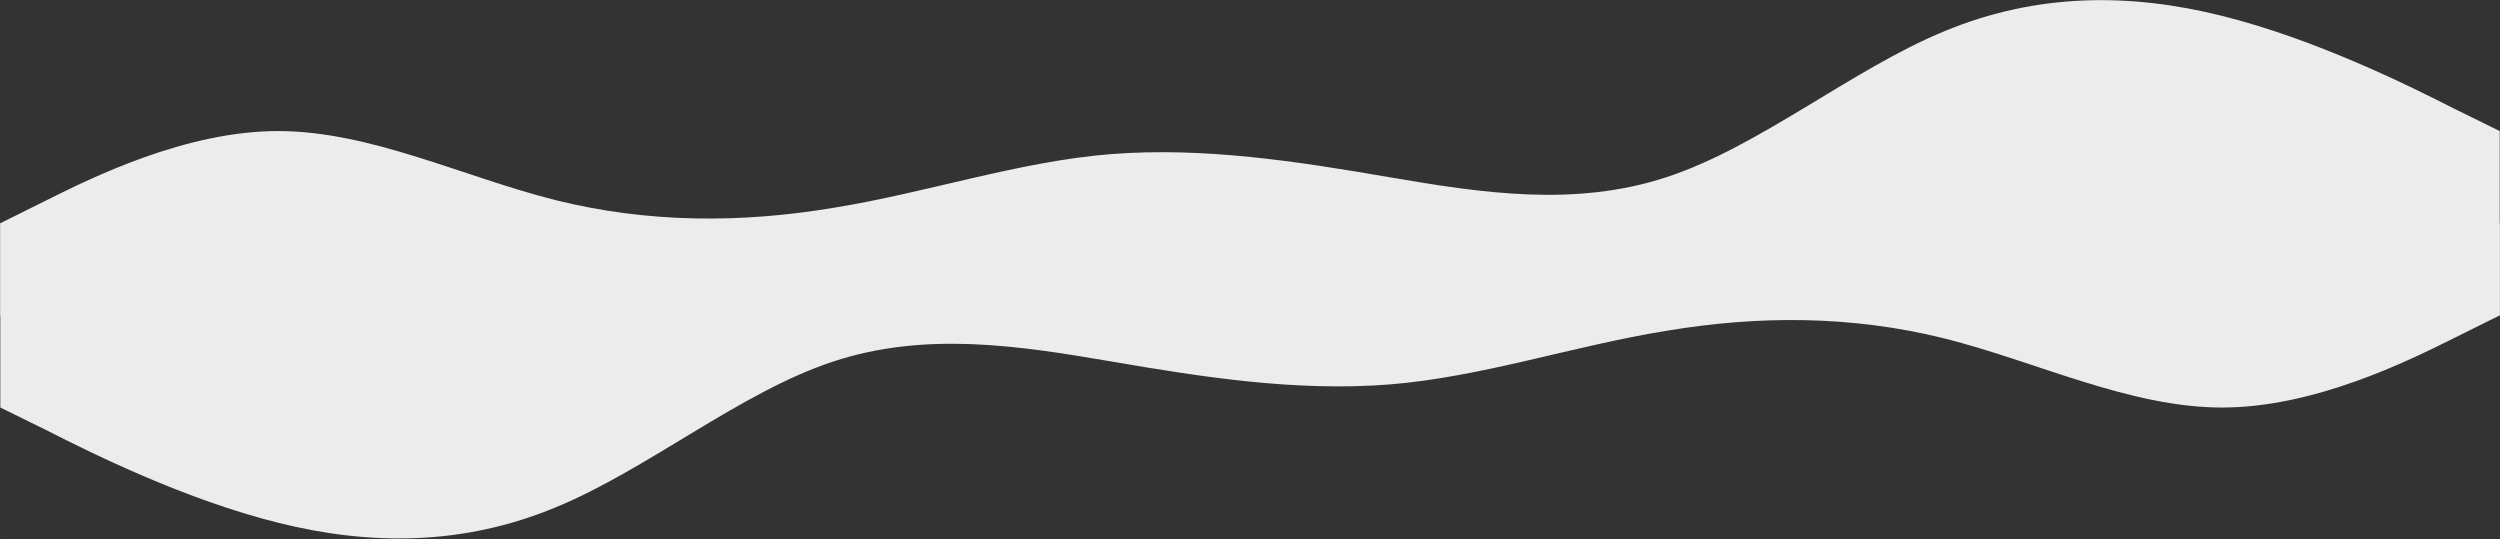 <?xml version="1.0" encoding="UTF-8" standalone="no"?>
<!-- Created with Inkscape (http://www.inkscape.org/) -->

<svg
   width="927.583"
   height="200"
   viewBox="0 0 245.423 52.917"
   version="1.1"
   id="svg5"
   inkscape:version="1.1 (ce6663b3b7, 2021-05-25)"
   sodipodi:docname="wave-back-2.svg"
   xmlns:inkscape="http://www.inkscape.org/namespaces/inkscape"
   xmlns:sodipodi="http://sodipodi.sourceforge.net/DTD/sodipodi-0.dtd"
   xmlns="http://www.w3.org/2000/svg"
   xmlns:svg="http://www.w3.org/2000/svg">
  <rect x="0" y="0" width="245.423" height="52.917" fill="#333333" stroke="none"/>
  <sodipodi:namedview
     id="namedview7"
     pagecolor="#ffffff"
     bordercolor="#666666"
     borderopacity="1.0"
     inkscape:pageshadow="2"
     inkscape:pageopacity="0.0"
     inkscape:pagecheckerboard="0"
     inkscape:document-units="mm"
     showgrid="false"
     width="732.849px"
     units="px"
     inkscape:zoom="0.49071405"
     inkscape:cx="-132.46003"
     inkscape:cy="-19.359543"
     inkscape:window-width="1920"
     inkscape:window-height="1009"
     inkscape:window-x="0"
     inkscape:window-y="34"
     inkscape:window-maximized="1"
     inkscape:current-layer="layer1"
     height="200px" />
  <defs
     id="defs2" />
  <g
     inkscape:label="Layer 1"
     inkscape:groupmode="layer"
     id="layer1">
    <g
       id="g1314"
       transform="matrix(0.688,0,0,0.347,132.826,10.22)"
       style="stroke-width:2.045">
      <path
         fill="#0099ff"
         fill-opacity="1"
         d="m -193.015,33.697 6.613,-6.518 c 6.588,-6.518 19.887,-19.554 33.013,-19.554 13.2,0 26.5,13.036 39.626,19.554 13.2,6.518 26.5,6.518 39.626,2.159 13.2,-4.196 26.5,-13.158 39.626,-15.195 13.2,-2.037 26.5,2.037 39.626,6.518 13.2,4.481 26.5,8.555 39.626,0 13.2,-8.555 26.5,-30.553 39.626,-41.267 13.2,-10.877 26.5,-10.877 39.626,-4.359 13.2,6.518 26.5,19.554 32.939,26.072 l 6.687,6.518 V 59.769 h -6.613 c -6.588,0 -19.887,0 -33.013,0 -13.2,0 -26.5,0 -39.626,0 -13.2,0 -26.5,0 -39.626,0 -13.2,0 -26.5,0 -39.626,0 -13.2,0 -26.5,0 -39.626,0 -13.2,0 -26.5,0 -39.626,0 -13.2,0 -26.5,0 -39.626,0 -13.2,0 -26.5,0 -39.626,0 -13.2,0 -26.5,0 -32.939,0 h -6.687 z"
         id="path1033"
         style="fill:#ececec;fill-opacity:1;stroke-width:0.541" />
      <path
         fill="#0099ff"
         fill-opacity="1"
         d="m 163.618,59.769 -6.613,6.518 C 150.418,72.805 137.119,85.841 123.992,85.841 110.792,85.841 97.493,72.805 84.367,66.287 71.166,59.769 57.867,59.769 44.741,64.128 31.54,68.324 18.241,77.286 5.115,79.323 c -13.2,2.037 -26.5,-2.037 -39.626,-6.518 -13.2,-4.481 -26.5,-8.555 -39.626,0 -13.2,8.555 -26.5,30.553 -39.626,41.267 -13.2,10.877 -26.5,10.877 -39.626,4.359 -13.2,-6.518 -26.5,-19.554 -32.939,-26.072 l -6.687,-6.518 V 33.697 h 6.613 c 6.588,0 19.887,0 33.013,0 13.2,0 26.5,0 39.626,0 13.2,0 26.5,0 39.626,0 13.2,0 26.5,0 39.626,0 13.2,0 26.5,0 39.626,0 13.2,0 26.5,0 39.626,0 13.2,0 26.5,0 39.626,0 13.2,0 26.5,0 39.626,0 13.2,0 26.5,0 32.939,0 h 6.687 z"
         id="path1310"
         style="fill:#ececec;fill-opacity:1;stroke-width:0.541" />
    </g>
  </g>
</svg>
